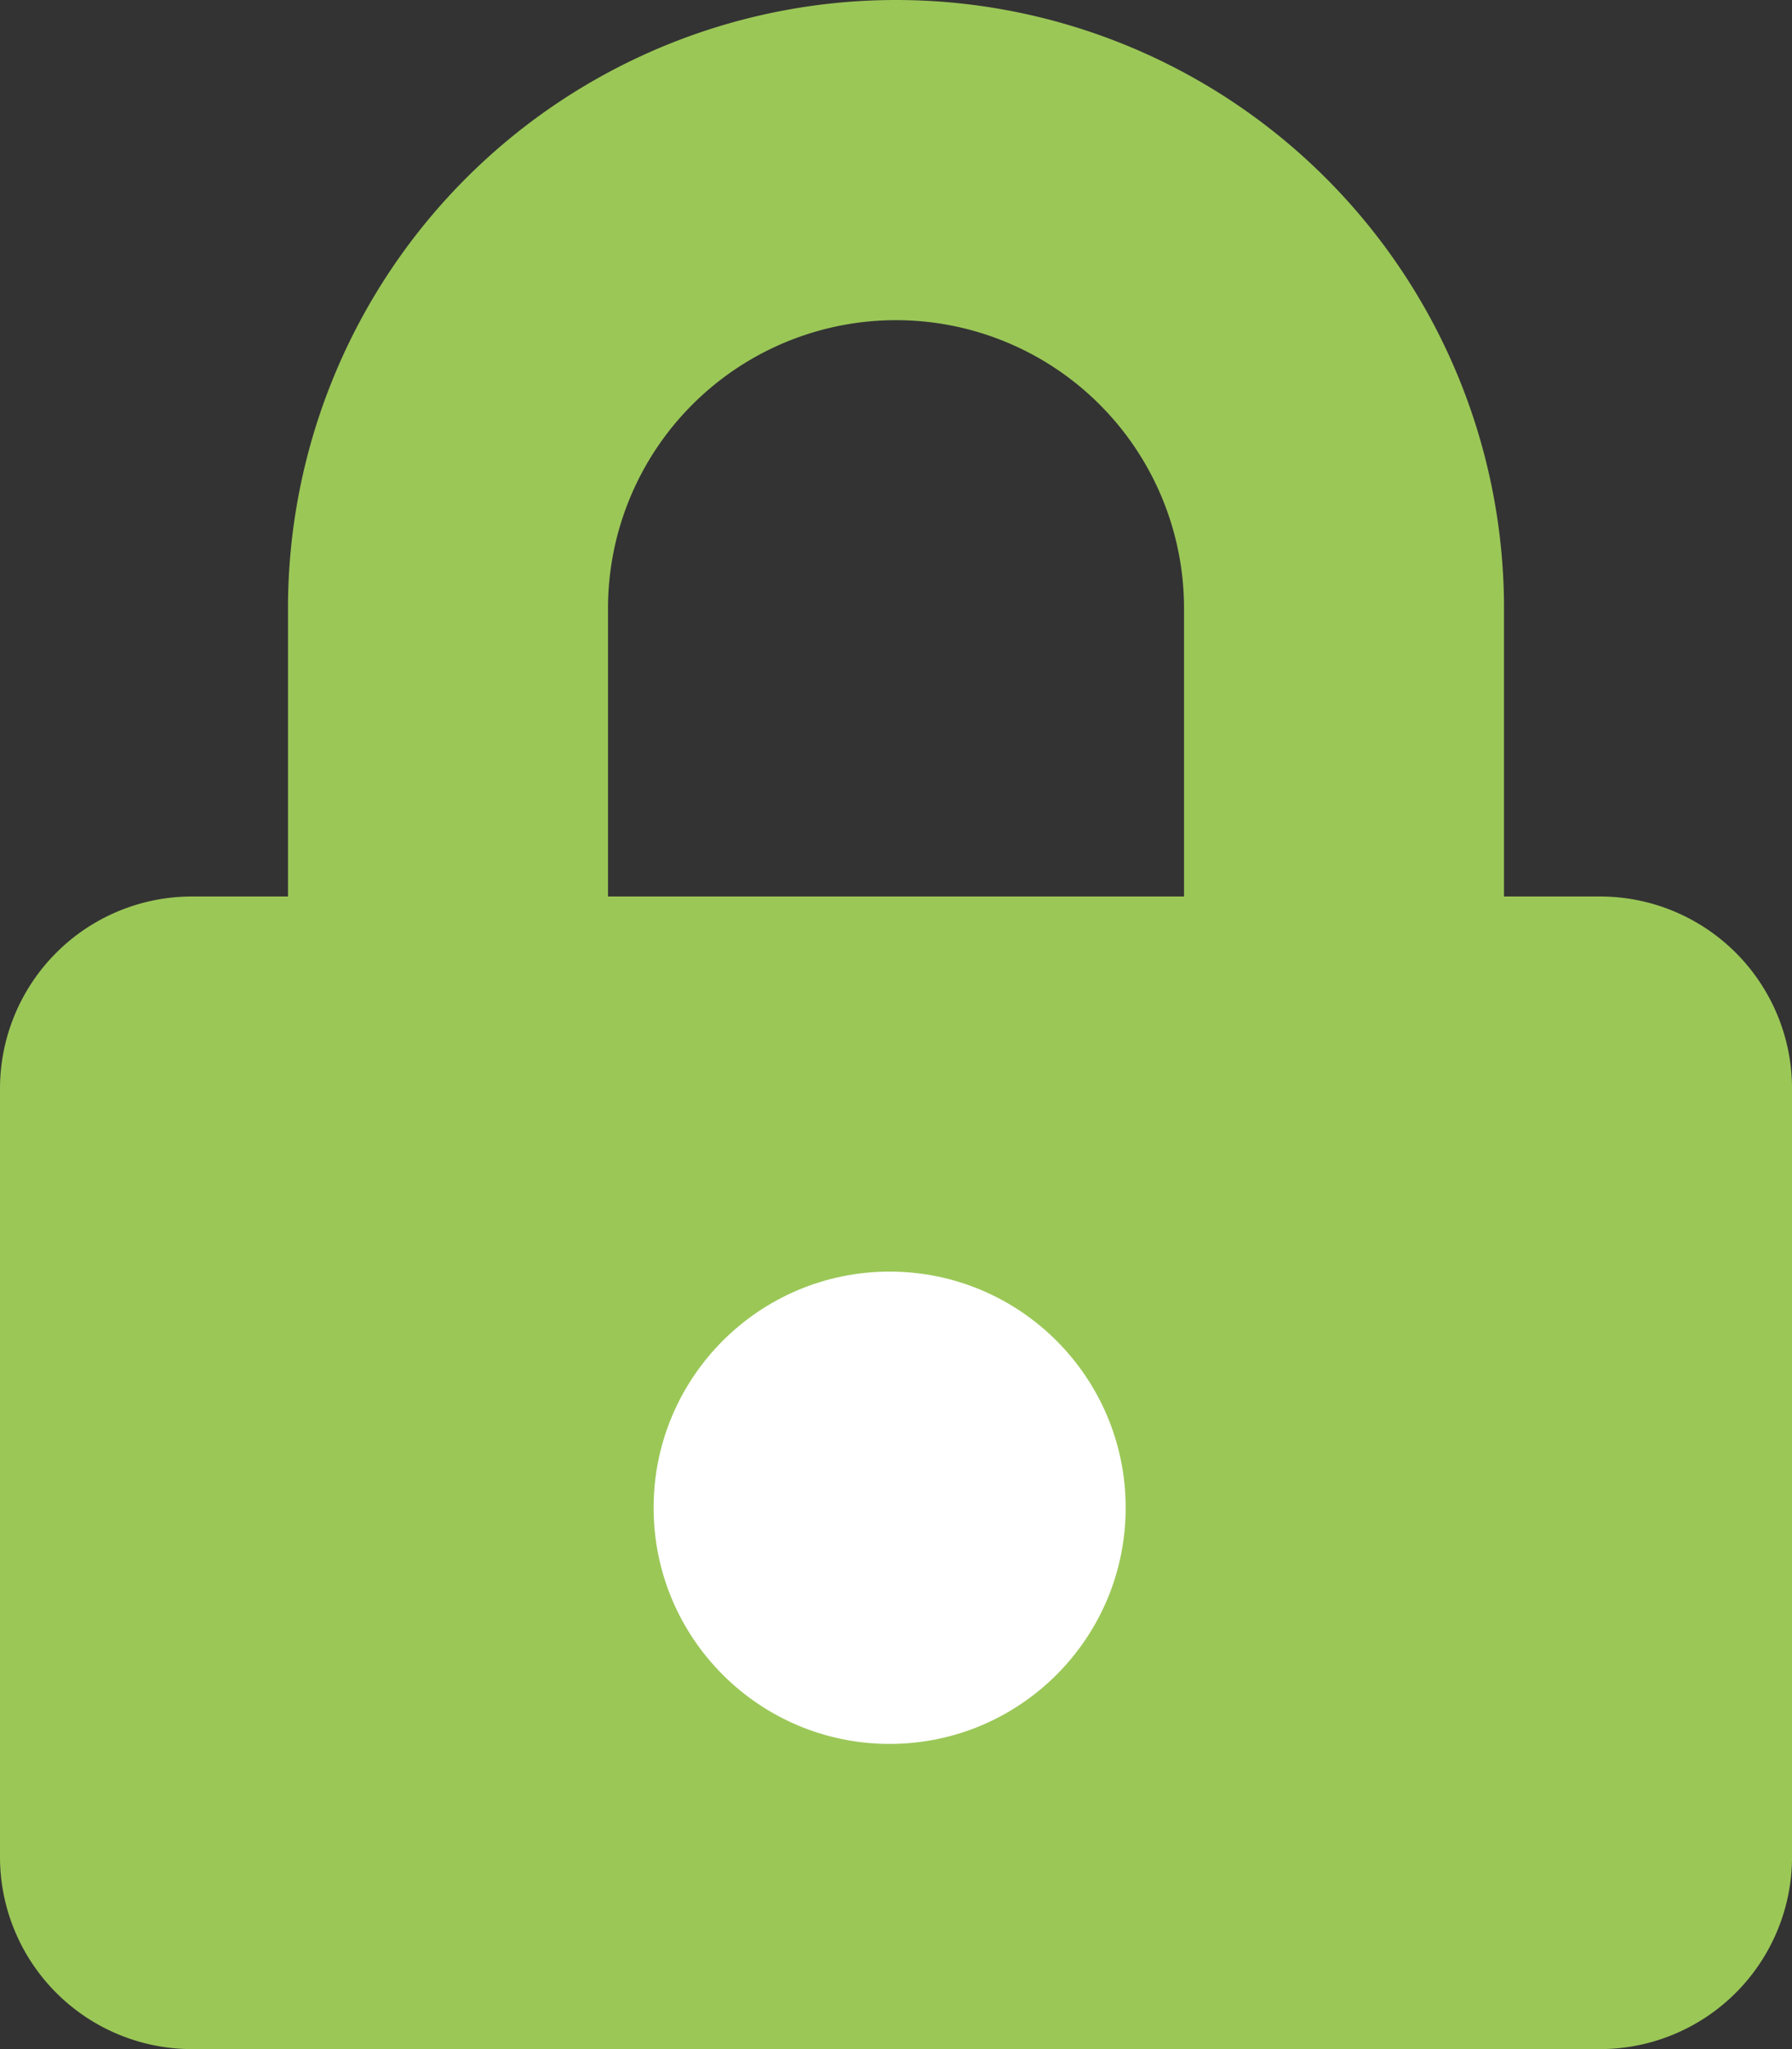 <svg xmlns="http://www.w3.org/2000/svg" width="49.35" height="56.4" viewBox="0 0 49.35 56.4">
  <rect x="0" y="0" width="49.35" height="56.4" fill="#333333" stroke="none"/>
  <g id="Group_100" data-name="Group 100" transform="translate(-887 -1262)">
    <path id="Icon_awesome-lock" data-name="Icon awesome-lock" d="M44.063,24.675H41.419V16.744a16.744,16.744,0,0,0-33.488,0v7.931H5.288A5.289,5.289,0,0,0,0,29.963v21.15A5.289,5.289,0,0,0,5.288,56.4H44.063a5.289,5.289,0,0,0,5.288-5.288V29.963A5.289,5.289,0,0,0,44.063,24.675Zm-11.456,0H16.744V16.744a7.931,7.931,0,1,1,15.863,0Z" transform="translate(887 1262)" fill="#9bc757"/>
    <circle id="Ellipse_35" data-name="Ellipse 35" cx="6.5" cy="6.5" r="6.5" transform="translate(905 1297)" fill="#fff"/>
  </g>
</svg>
